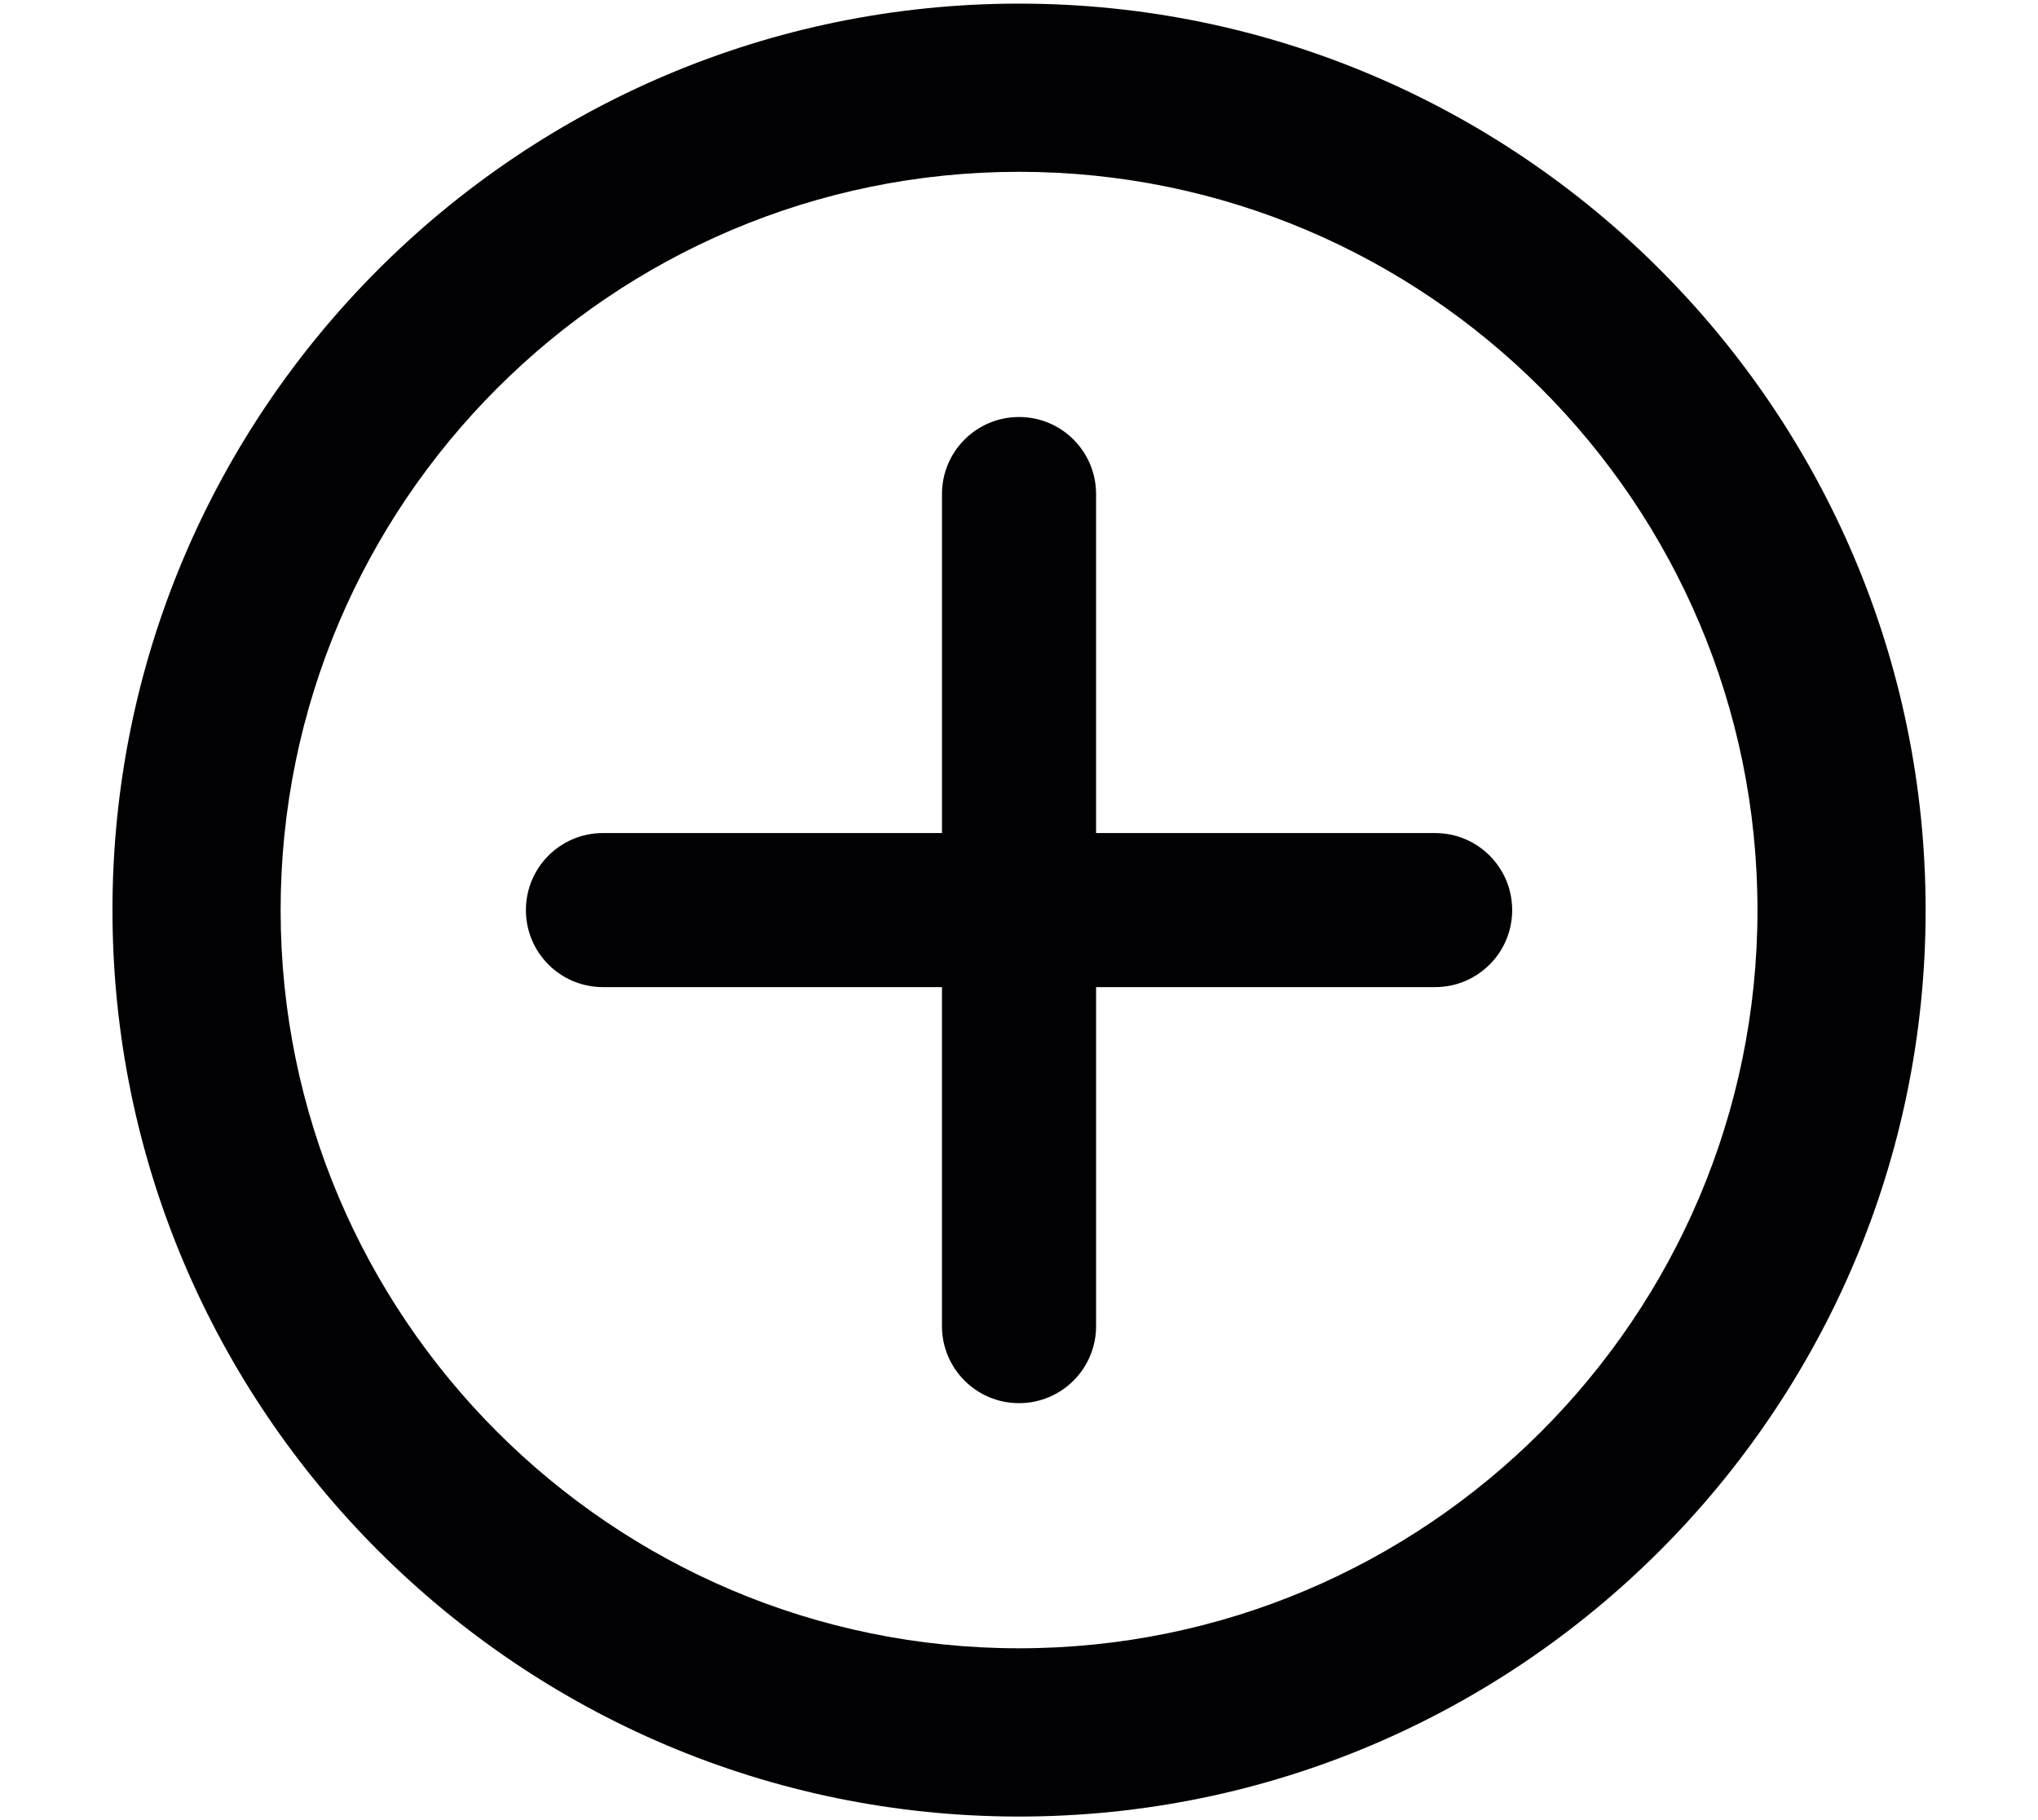 <?xml version="1.0" encoding="UTF-8" standalone="no"?>
<!-- Created with Inkscape (http://www.inkscape.org/) -->

<svg
   xmlns:dc="http://purl.org/dc/elements/1.1/"
   xmlns:cc="http://creativecommons.org/ns#"
   xmlns:rdf="http://www.w3.org/1999/02/22-rdf-syntax-ns#"
   xmlns:svg="http://www.w3.org/2000/svg"
   xmlns="http://www.w3.org/2000/svg"
   xmlns:sodipodi="http://sodipodi.sourceforge.net/DTD/sodipodi-0.dtd"
   xmlns:inkscape="http://www.inkscape.org/namespaces/inkscape"
   width="1205.641mm"
   height="1076.919mm"
   viewBox="0 0 1205.641 1076.919"
   version="1.1"
   id="svg8"
   sodipodi:docname="add.svg"
   inkscape:version="0.92.3 (2405546, 2018-03-11)">
  <defs
     id="defs2" />
  <sodipodi:namedview
     id="base"
     pagecolor="#ffffff"
     bordercolor="#666666"
     borderopacity="1.0"
     inkscape:pageopacity="0.0"
     inkscape:pageshadow="2"
     inkscape:zoom="0.015467961"
     inkscape:cx="-13691.757"
     inkscape:cy="-6132.9863"
     inkscape:document-units="mm"
     inkscape:current-layer="layer1"
     showgrid="false"
     inkscape:window-width="1920"
     inkscape:window-height="1015"
     inkscape:window-x="0"
     inkscape:window-y="36"
     inkscape:window-maximized="1" />
  <g
     inkscape:label="Layer 1"
     inkscape:groupmode="layer"
     id="layer1"
     transform="translate(4727.409,2330.91)">
    <g
       id="g4294"
       transform="matrix(3.526,0,0,3.526,-4660.904,-2328.767)">
      <g
         id="g4236">
        <g
           id="g4234">
          <path
             id="path4230"
             d="M 152.112,0 C 68.241,0 0.008,68.244 0.008,152.114 c 0,83.865 68.233,152.109 152.103,152.109 83.865,0 152.103,-68.244 152.103,-152.109 C 304.215,68.244 235.977,0 152.112,0 Z m 0,275.989 c -68.32,0 -123.891,-55.565 -123.891,-123.875 0,-68.326 55.571,-123.891 123.891,-123.891 68.32,0 123.891,55.565 123.891,123.891 0,68.31 -55.577,123.875 -123.891,123.875 z"
             style="fill:#010002"
             inkscape:connector-curvature="0" />
          <path
             id="path4232"
             d="M 221.922,139.186 H 165.035 V 82.298 c 0,-7.141 -5.782,-12.929 -12.923,-12.929 -7.141,0 -12.929,5.782 -12.929,12.929 v 56.887 H 82.296 c -7.141,0 -12.923,5.782 -12.923,12.929 0,7.141 5.782,12.923 12.923,12.923 h 56.882 v 56.893 c 0,7.142 5.787,12.923 12.929,12.923 7.141,0 12.929,-5.782 12.929,-12.923 v -56.893 h 56.882 c 7.142,0 12.929,-5.782 12.929,-12.923 0.004,-7.147 -5.784,-12.928 -12.925,-12.928 z"
             style="fill:#010002"
             inkscape:connector-curvature="0" />
        </g>
      </g>
      <g
         id="g4238" />
      <g
         id="g4240" />
      <g
         id="g4242" />
      <g
         id="g4244" />
      <g
         id="g4246" />
      <g
         id="g4248" />
      <g
         id="g4250" />
      <g
         id="g4252" />
      <g
         id="g4254" />
      <g
         id="g4256" />
      <g
         id="g4258" />
      <g
         id="g4260" />
      <g
         id="g4262" />
      <g
         id="g4264" />
      <g
         id="g4266" />
    </g>
  </g>
</svg>
